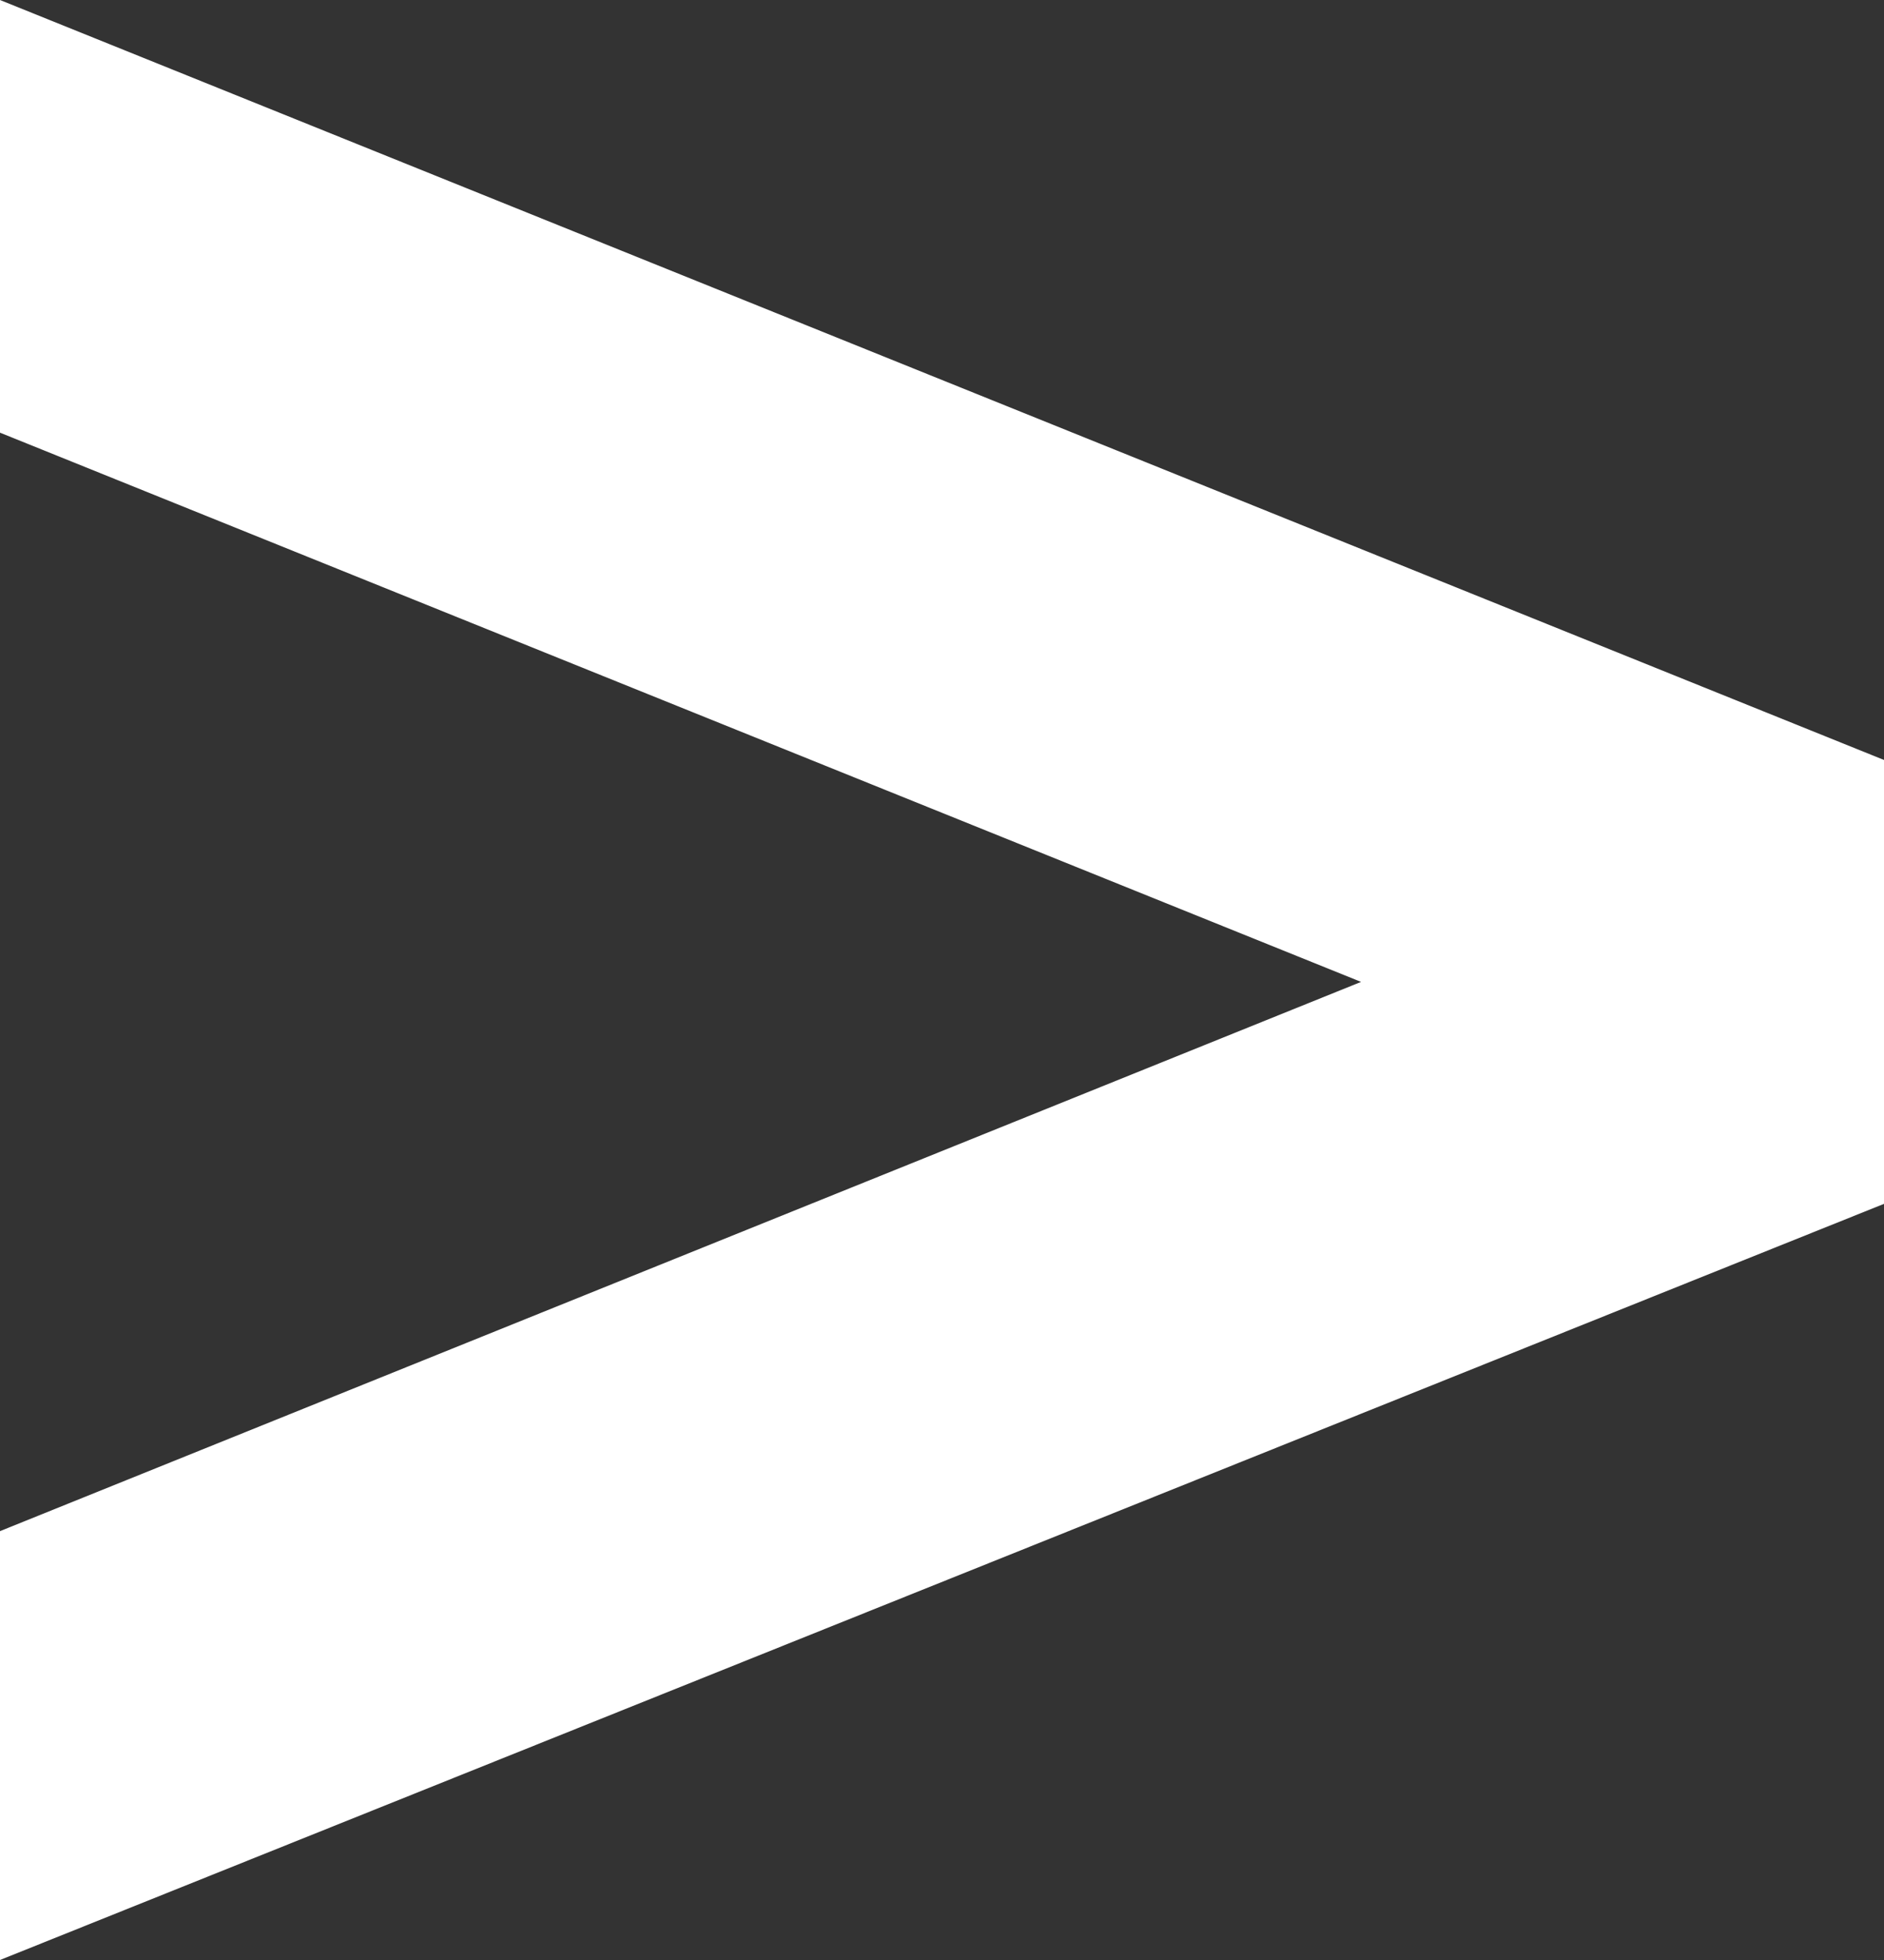 <?xml version="1.0" encoding="utf-8"?>
<!-- Generator: Adobe Illustrator 17.0.0, SVG Export Plug-In . SVG Version: 6.00 Build 0)  -->
<!DOCTYPE svg PUBLIC "-//W3C//DTD SVG 1.1//EN" "http://www.w3.org/Graphics/SVG/1.1/DTD/svg11.dtd">
<svg version="1.1" id="Layer_1" xmlns="http://www.w3.org/2000/svg" xmlns:xlink="http://www.w3.org/1999/xlink" x="0px" y="0px"
	 width="100px" height="104px" viewBox="0 0 100 104" enable-background="new 0 0 100 104" xml:space="preserve">
<rect x="0" y="0" width="100" height="104" fill="#333333" stroke="none"/>
<g>
	<path fill="#FFFFFF" d="M72.243,52.101L0,22.958V0l100,40.325v23.553L0,104V81.244L72.243,52.101z"/>
</g>
</svg>
